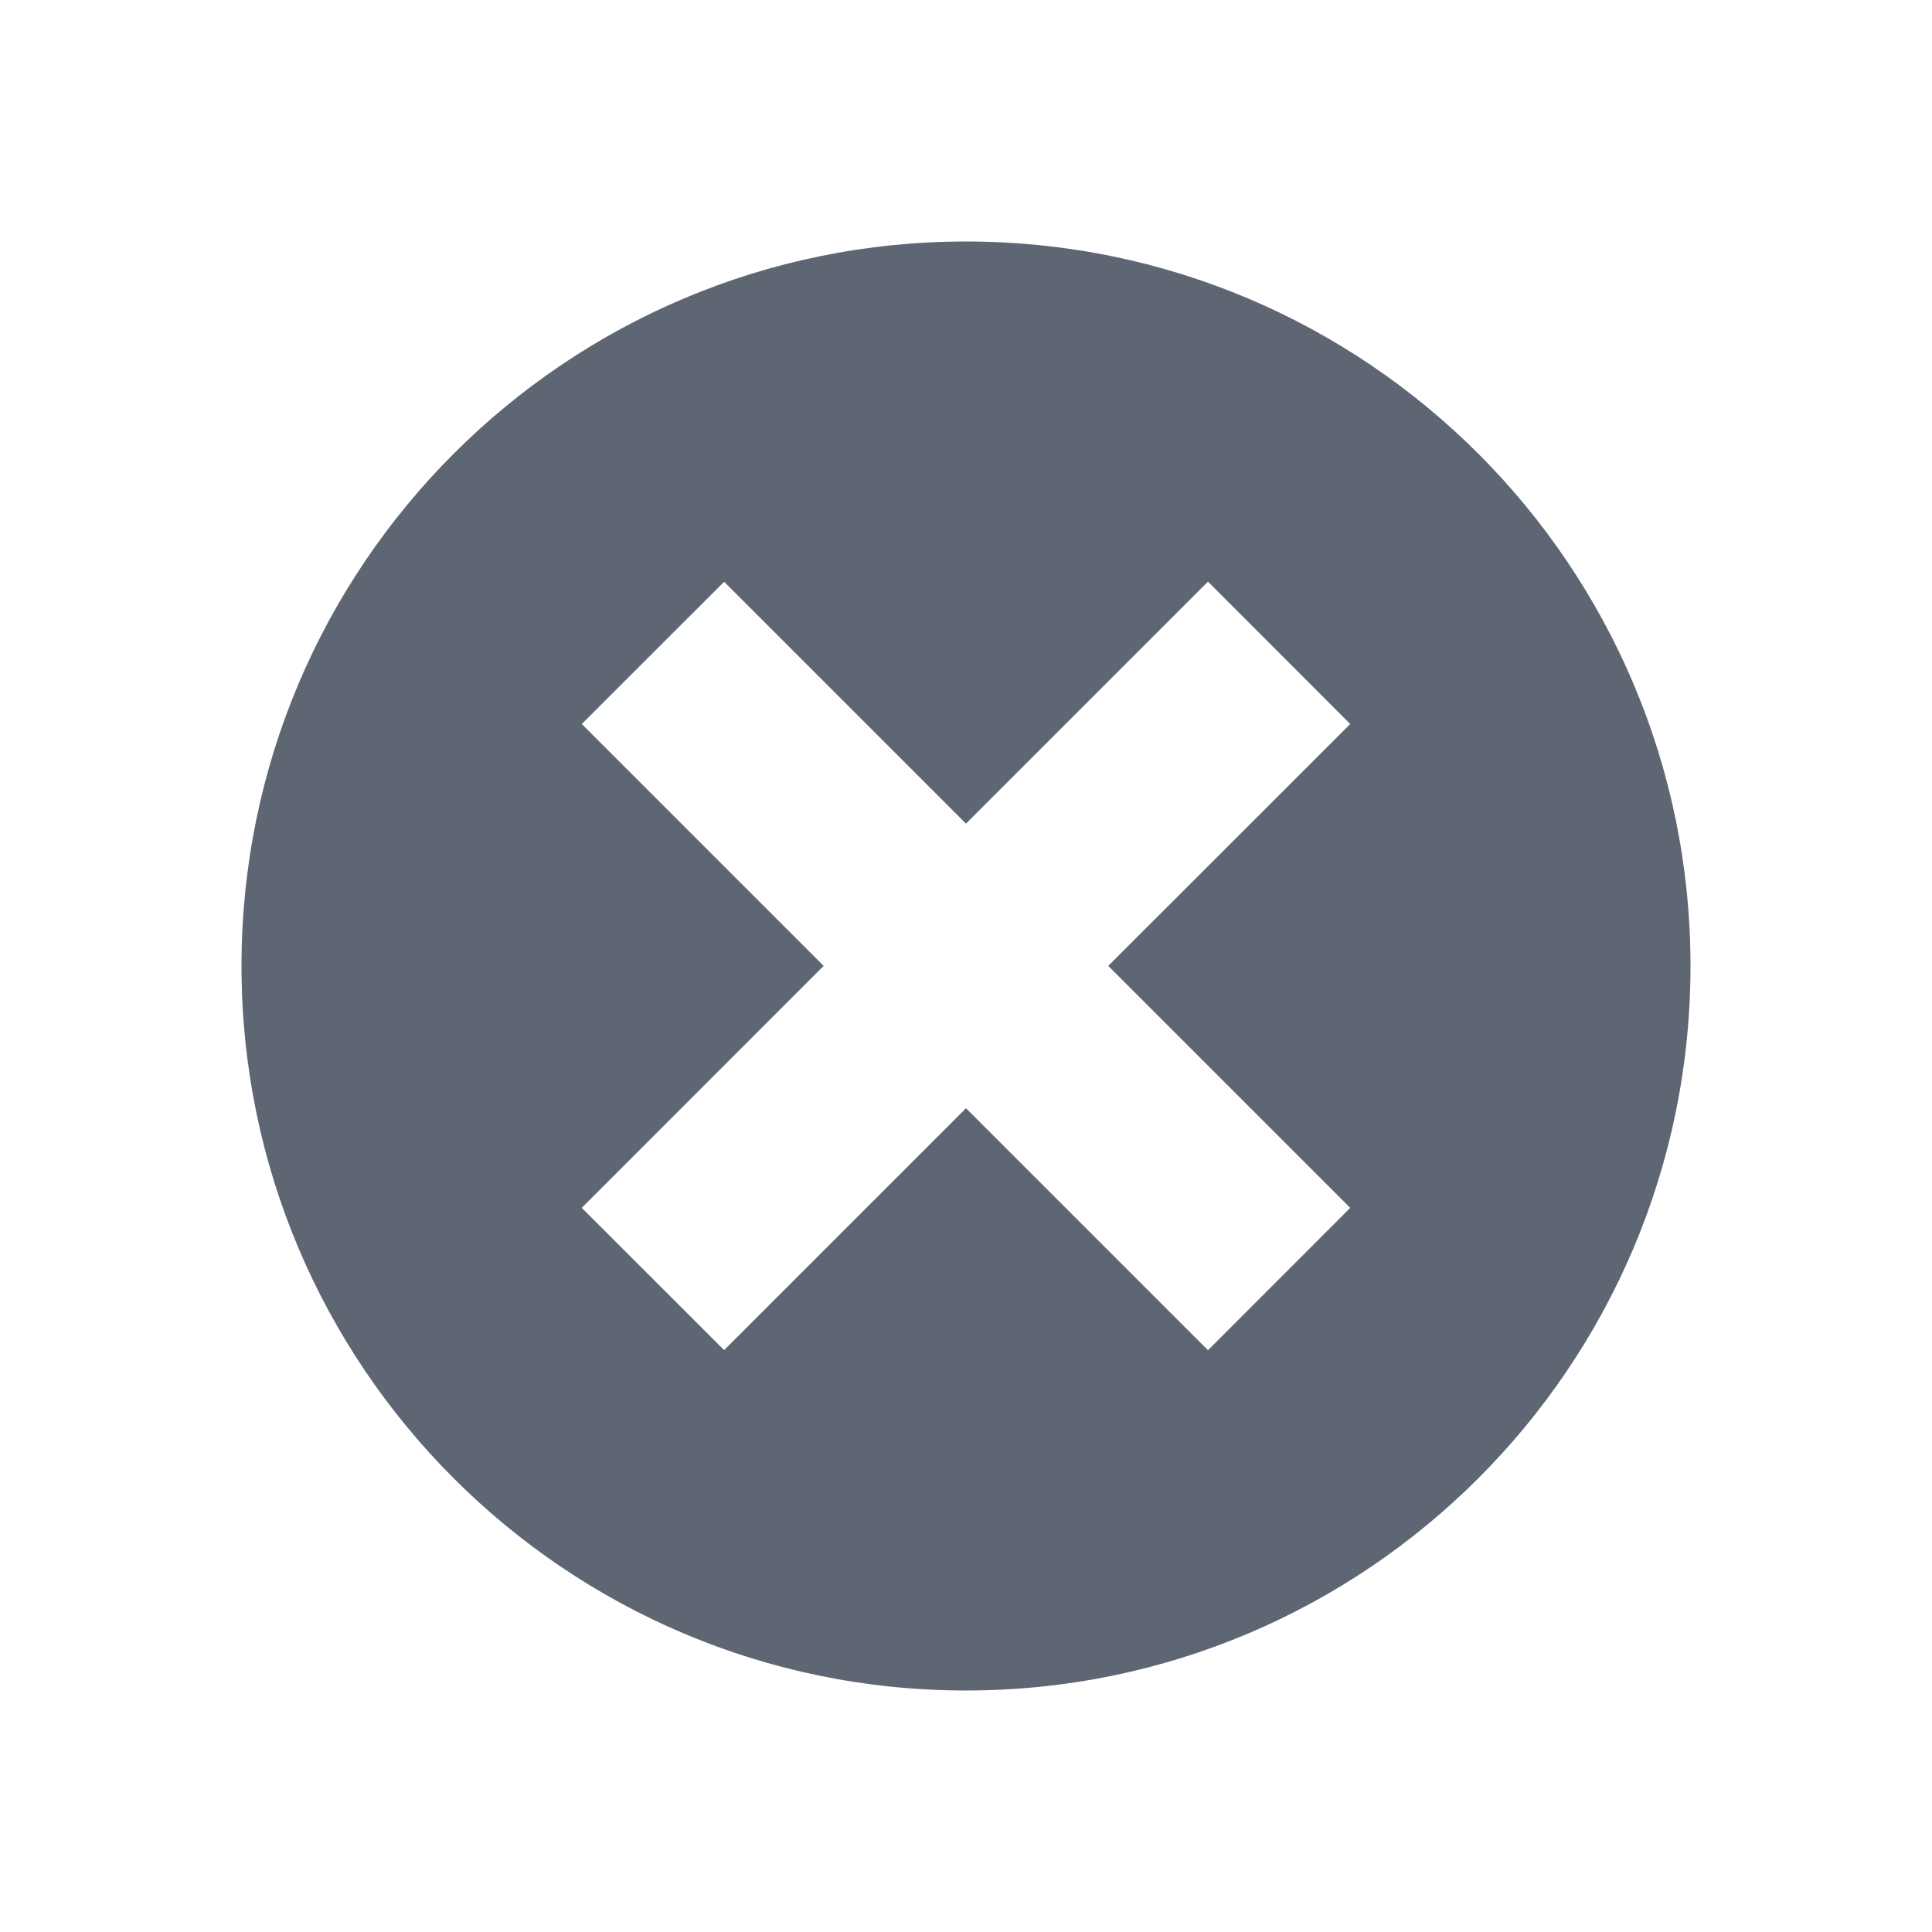 <svg width="16" height="16" viewBox="0 0 16 16" fill="none" xmlns="http://www.w3.org/2000/svg">
  <path fill-rule="evenodd" clip-rule="evenodd" d="M14 8C14 11.314 11.314 14 8 14C4.686 14 2 11.314 2 8C2 4.686 4.686 2 8 2C11.314 2 14 4.686 14 8ZM9.178 7.999L11.182 10.003L10.004 11.182L8 9.178L5.997 11.181L4.818 10.003L6.821 7.999L4.818 5.996L5.997 4.818L8 6.821L10.004 4.817L11.182 5.996L9.178 7.999Z" fill="#5E6673"/>
</svg>
